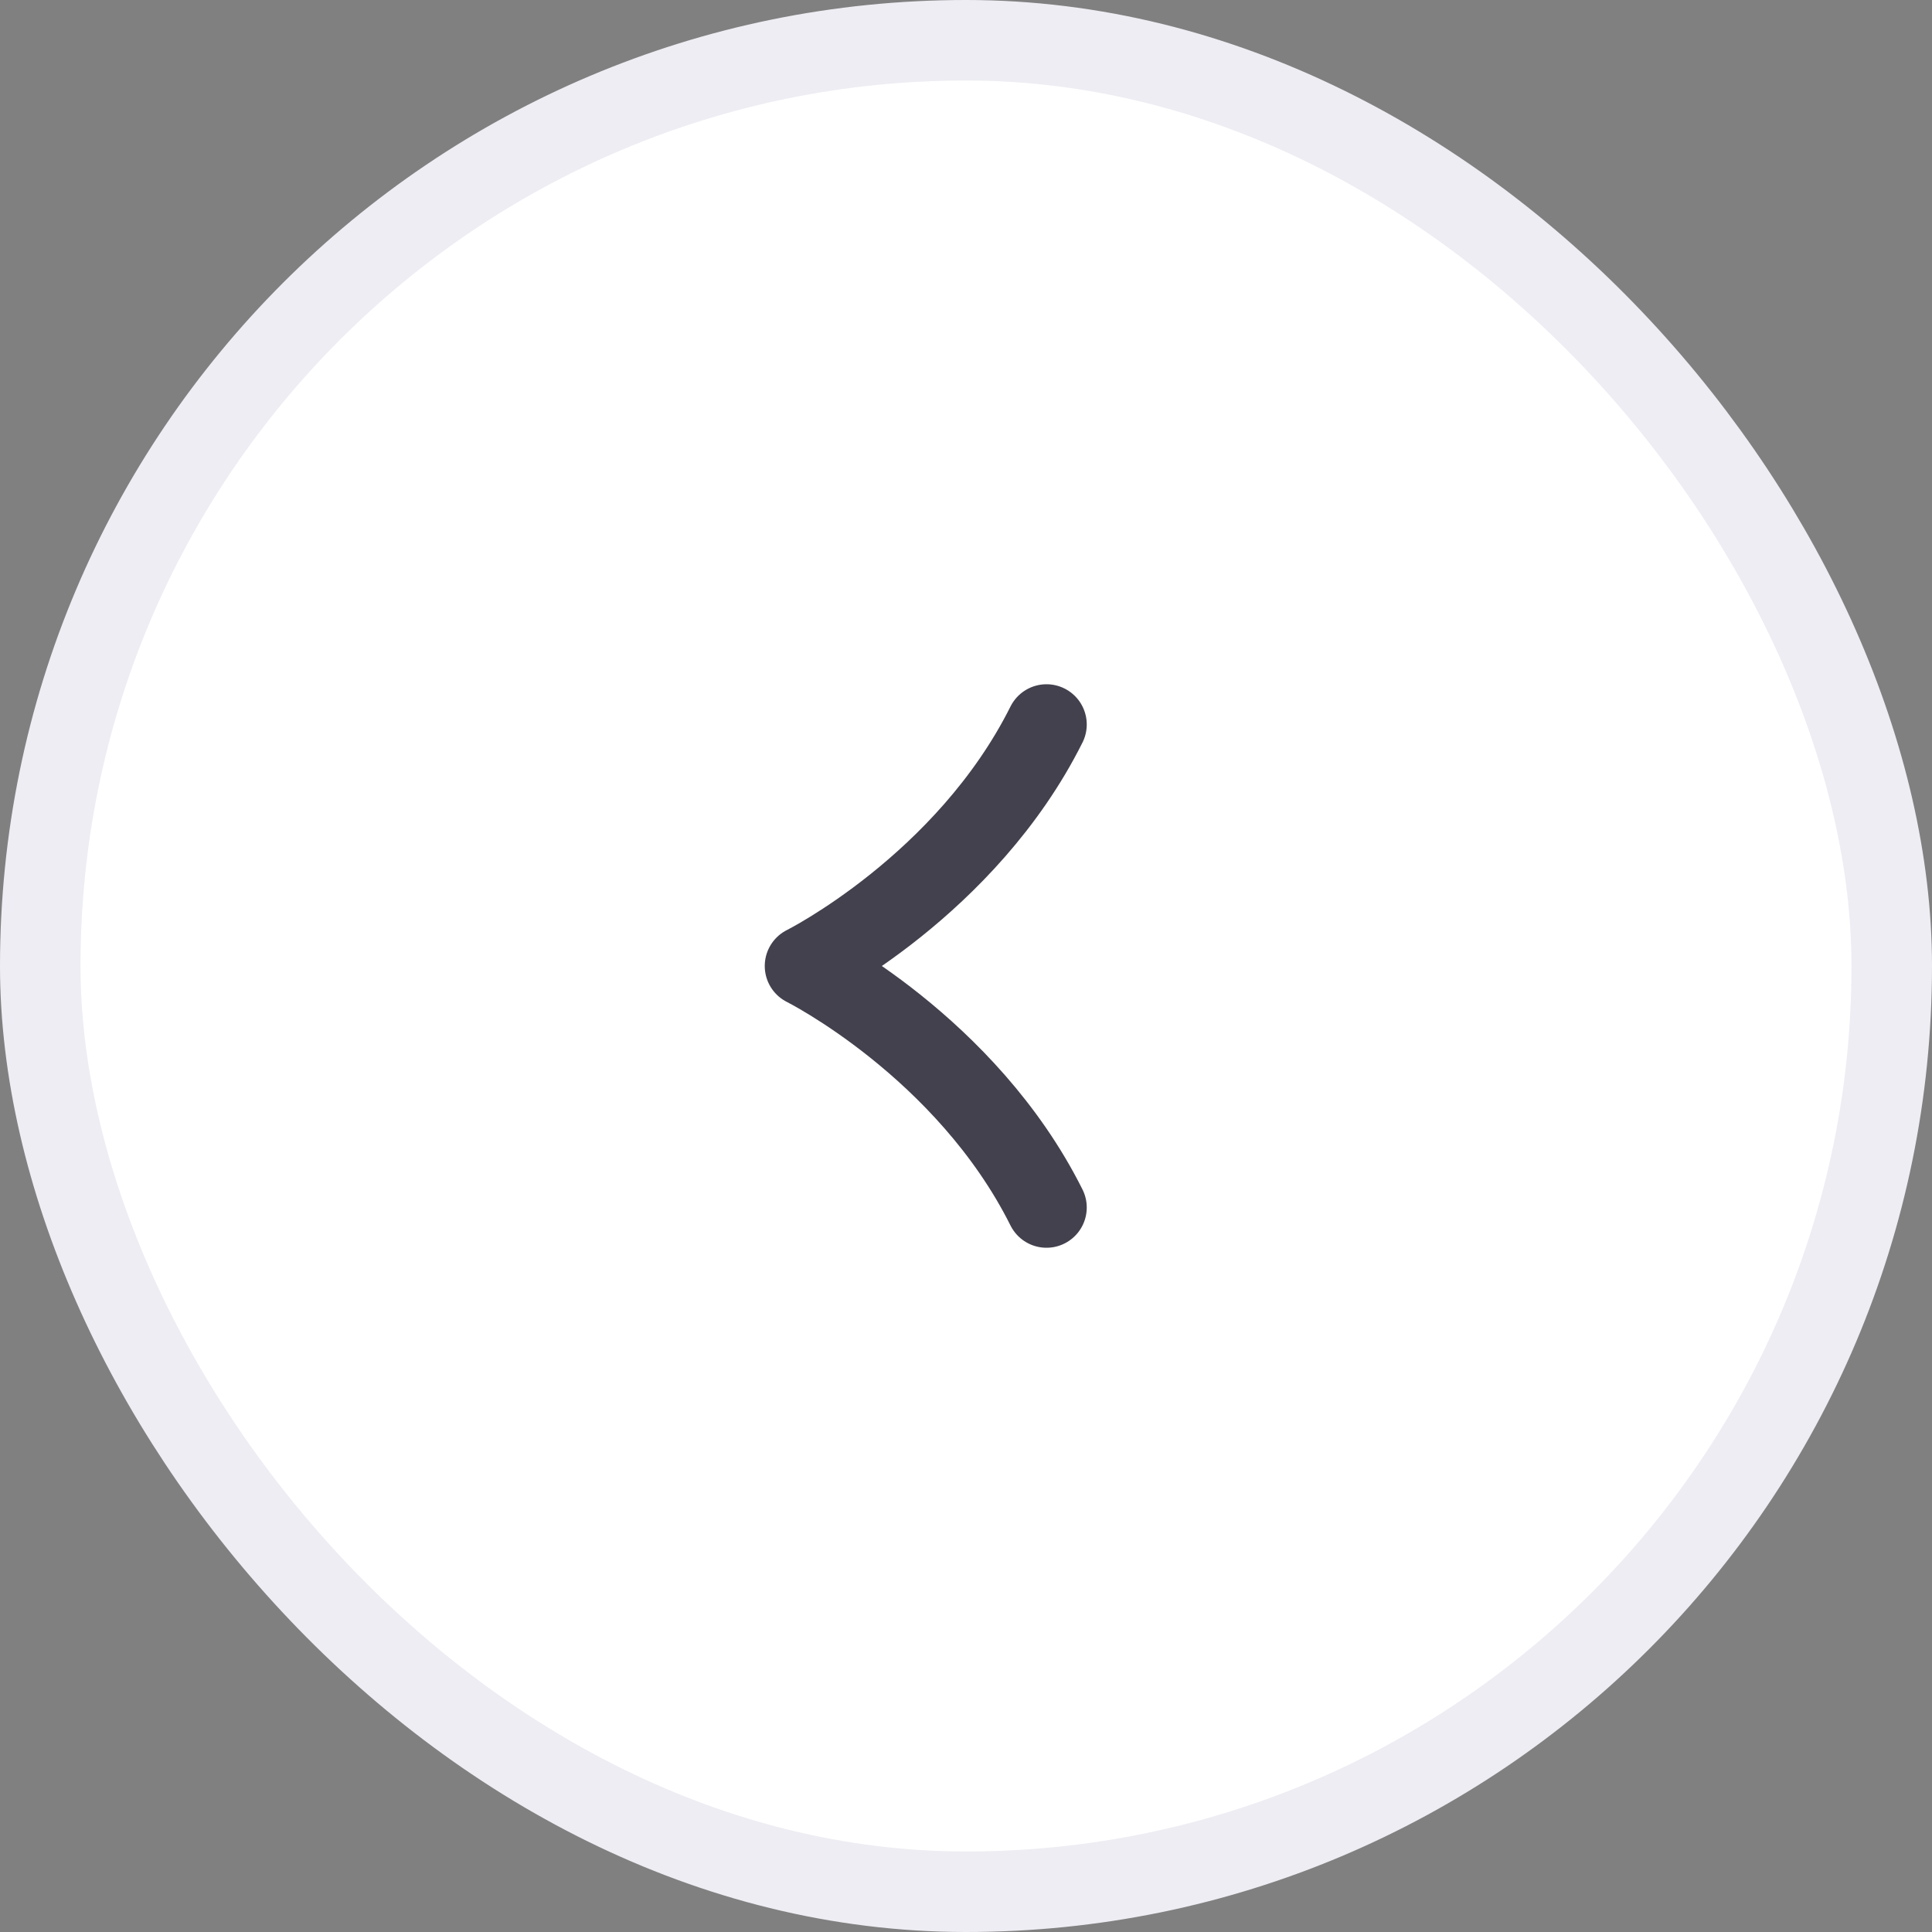 <svg width="24" height="24" viewBox="0 0 24 24" fill="none" xmlns="http://www.w3.org/2000/svg">
<rect x="0" y="0" width="24" height="24" fill="#808080" stroke="none"/>
<rect x="0.5" y="0.5" width="23" height="23" rx="11.5" fill="white"/>
<path d="M13 9C12 11 10 12 10 12C10 12 12 13 13 15" stroke="#42414D" stroke-linecap="round" stroke-linejoin="round"/>
<rect x="0.5" y="0.5" width="23" height="23" rx="11.5" stroke="#EDEDF3"/>
</svg>

